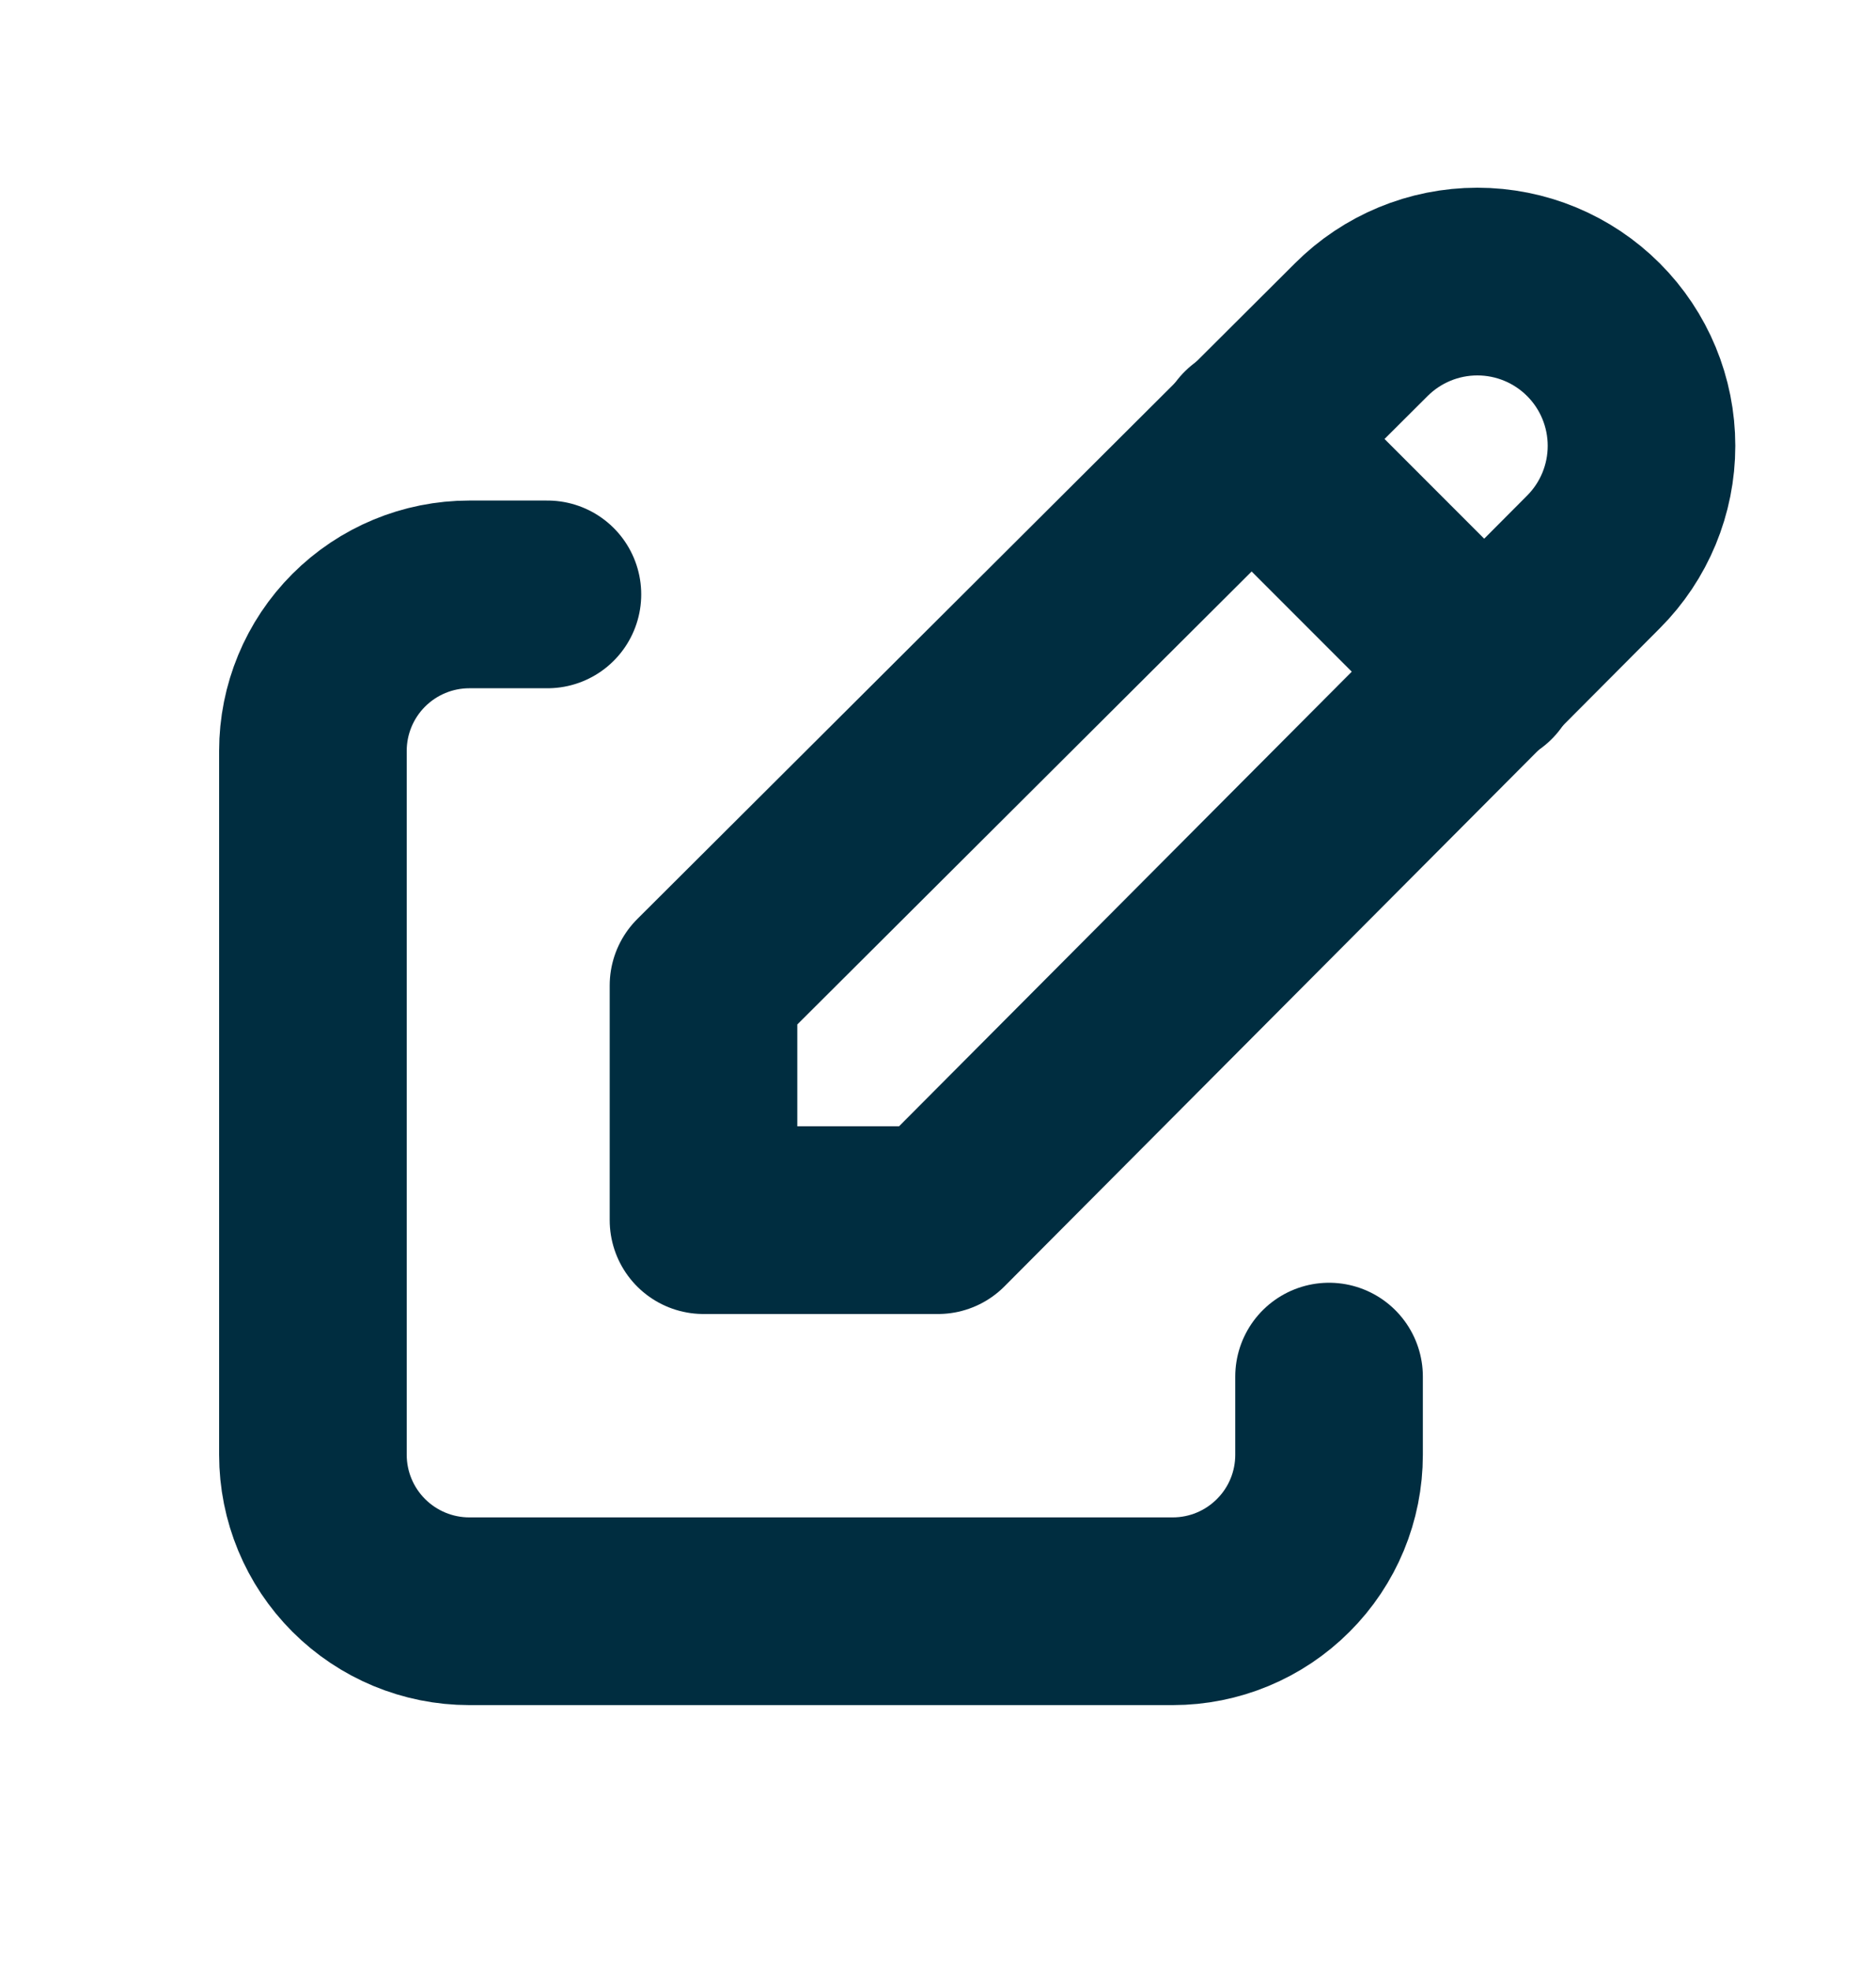 <svg width="20" height="21" viewBox="0 0 20 21" fill="none" xmlns="http://www.w3.org/2000/svg">
<g clip-path="url(#clip0_120_2726)">
<path d="M5.836 6.333H5.003C4.561 6.333 4.137 6.509 3.824 6.822C3.512 7.134 3.336 7.558 3.336 8V15.5C3.336 15.942 3.512 16.366 3.824 16.678C4.137 16.991 4.561 17.167 5.003 17.167H12.503C12.945 17.167 13.369 16.991 13.681 16.678C13.994 16.366 14.169 15.942 14.169 15.5V14.667" stroke="#002D40" stroke-width="2" stroke-linecap="round" stroke-linejoin="round"/>
<path d="M16.988 5.987C17.316 5.659 17.5 5.214 17.5 4.75C17.5 4.286 17.316 3.841 16.988 3.513C16.659 3.184 16.214 3 15.75 3C15.286 3 14.841 3.184 14.512 3.513L7.5 10.5V13H10L16.988 5.987Z" stroke="#002D40" stroke-width="2" stroke-linecap="round" stroke-linejoin="round"/>
<path d="M13.336 4.667L15.836 7.167" stroke="#002D40" stroke-width="2" stroke-linecap="round" stroke-linejoin="round"/>
</g>
<defs>
<clipPath id="clip0_120_2726">
<rect width="20" height="20" fill="white" transform="translate(0 0.5)"/>
</clipPath>
</defs>
</svg>
